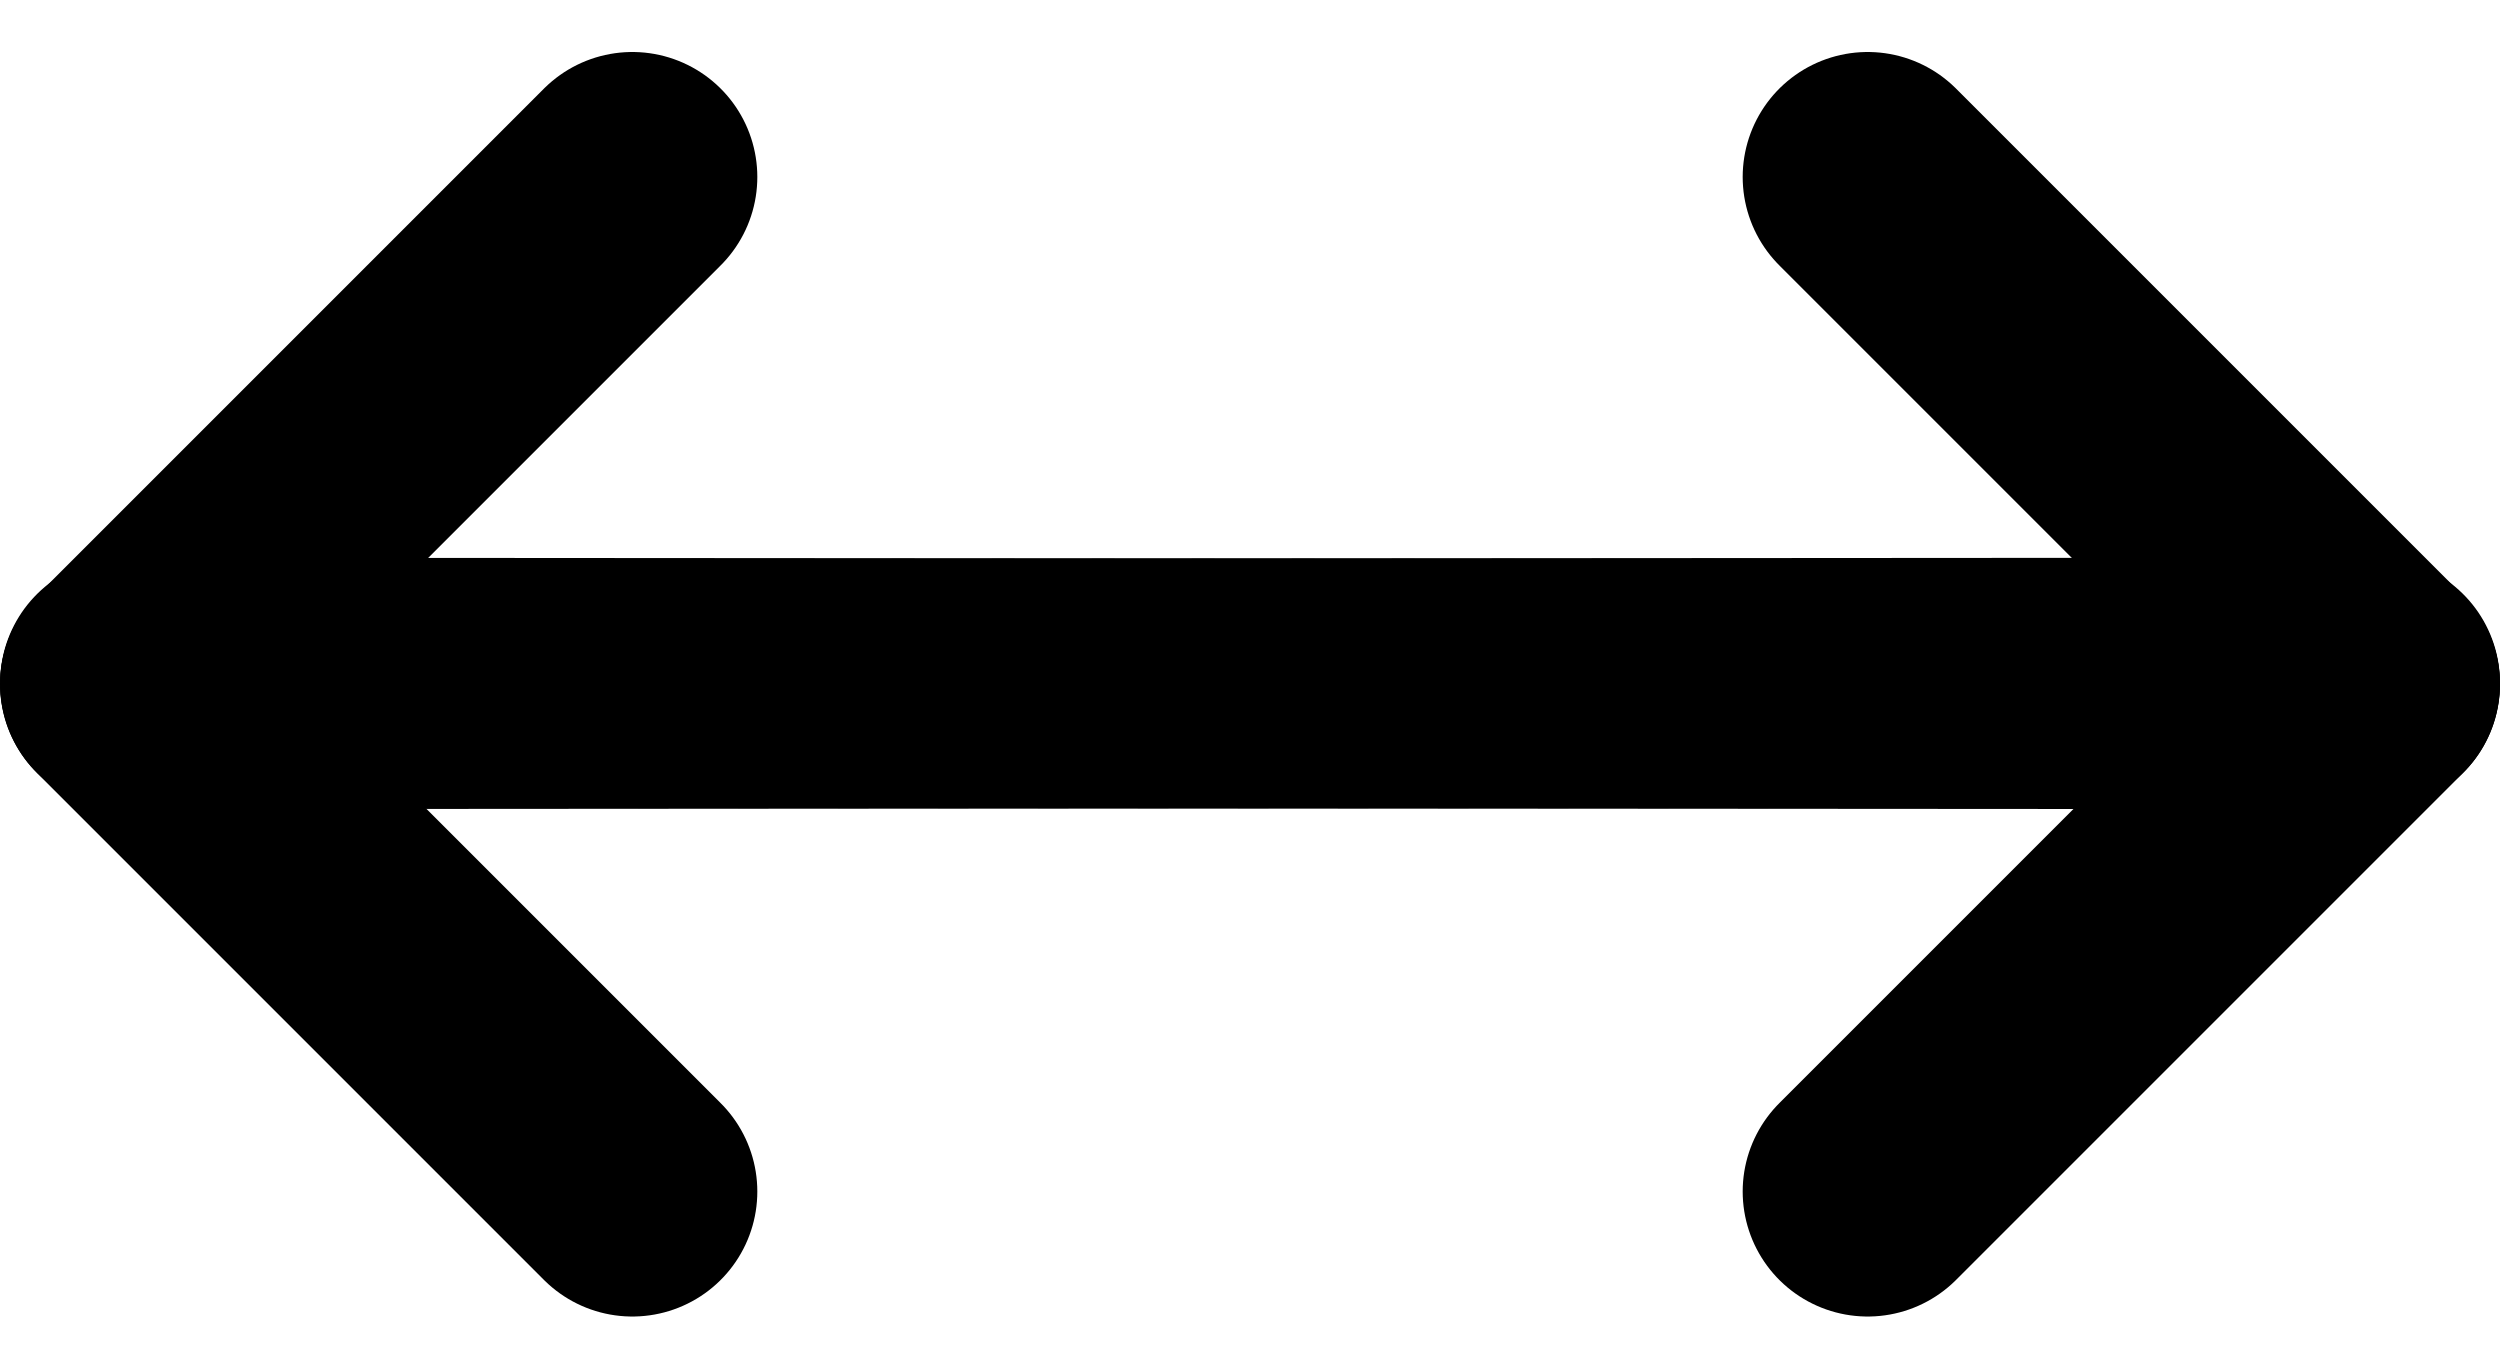 <svg xmlns="http://www.w3.org/2000/svg" width="40.003" height="21.89" viewBox="0 0 40.003 21.89"><g transform="translate(-2857.248 -2701.968)"><line x1="36" y2="0.024" transform="translate(2859.25 2712.891)" fill="none" stroke="currentColor" stroke-linecap="round" stroke-linejoin="round" stroke-width="4"/><path d="M2867.366,2704.8l-8.117,8.117,8.117,8.117" fill="none" stroke="currentColor" stroke-linecap="round" stroke-linejoin="round" stroke-width="4"/><line x2="36" y2="0.024" transform="translate(2859.25 2712.892)" fill="none" stroke="currentColor" stroke-linecap="round" stroke-linejoin="round" stroke-width="4"/><path d="M2887.133,2704.8l8.117,8.117-8.117,8.117" fill="none" stroke="currentColor" stroke-linecap="round" stroke-linejoin="round" stroke-width="4"/></g></svg>